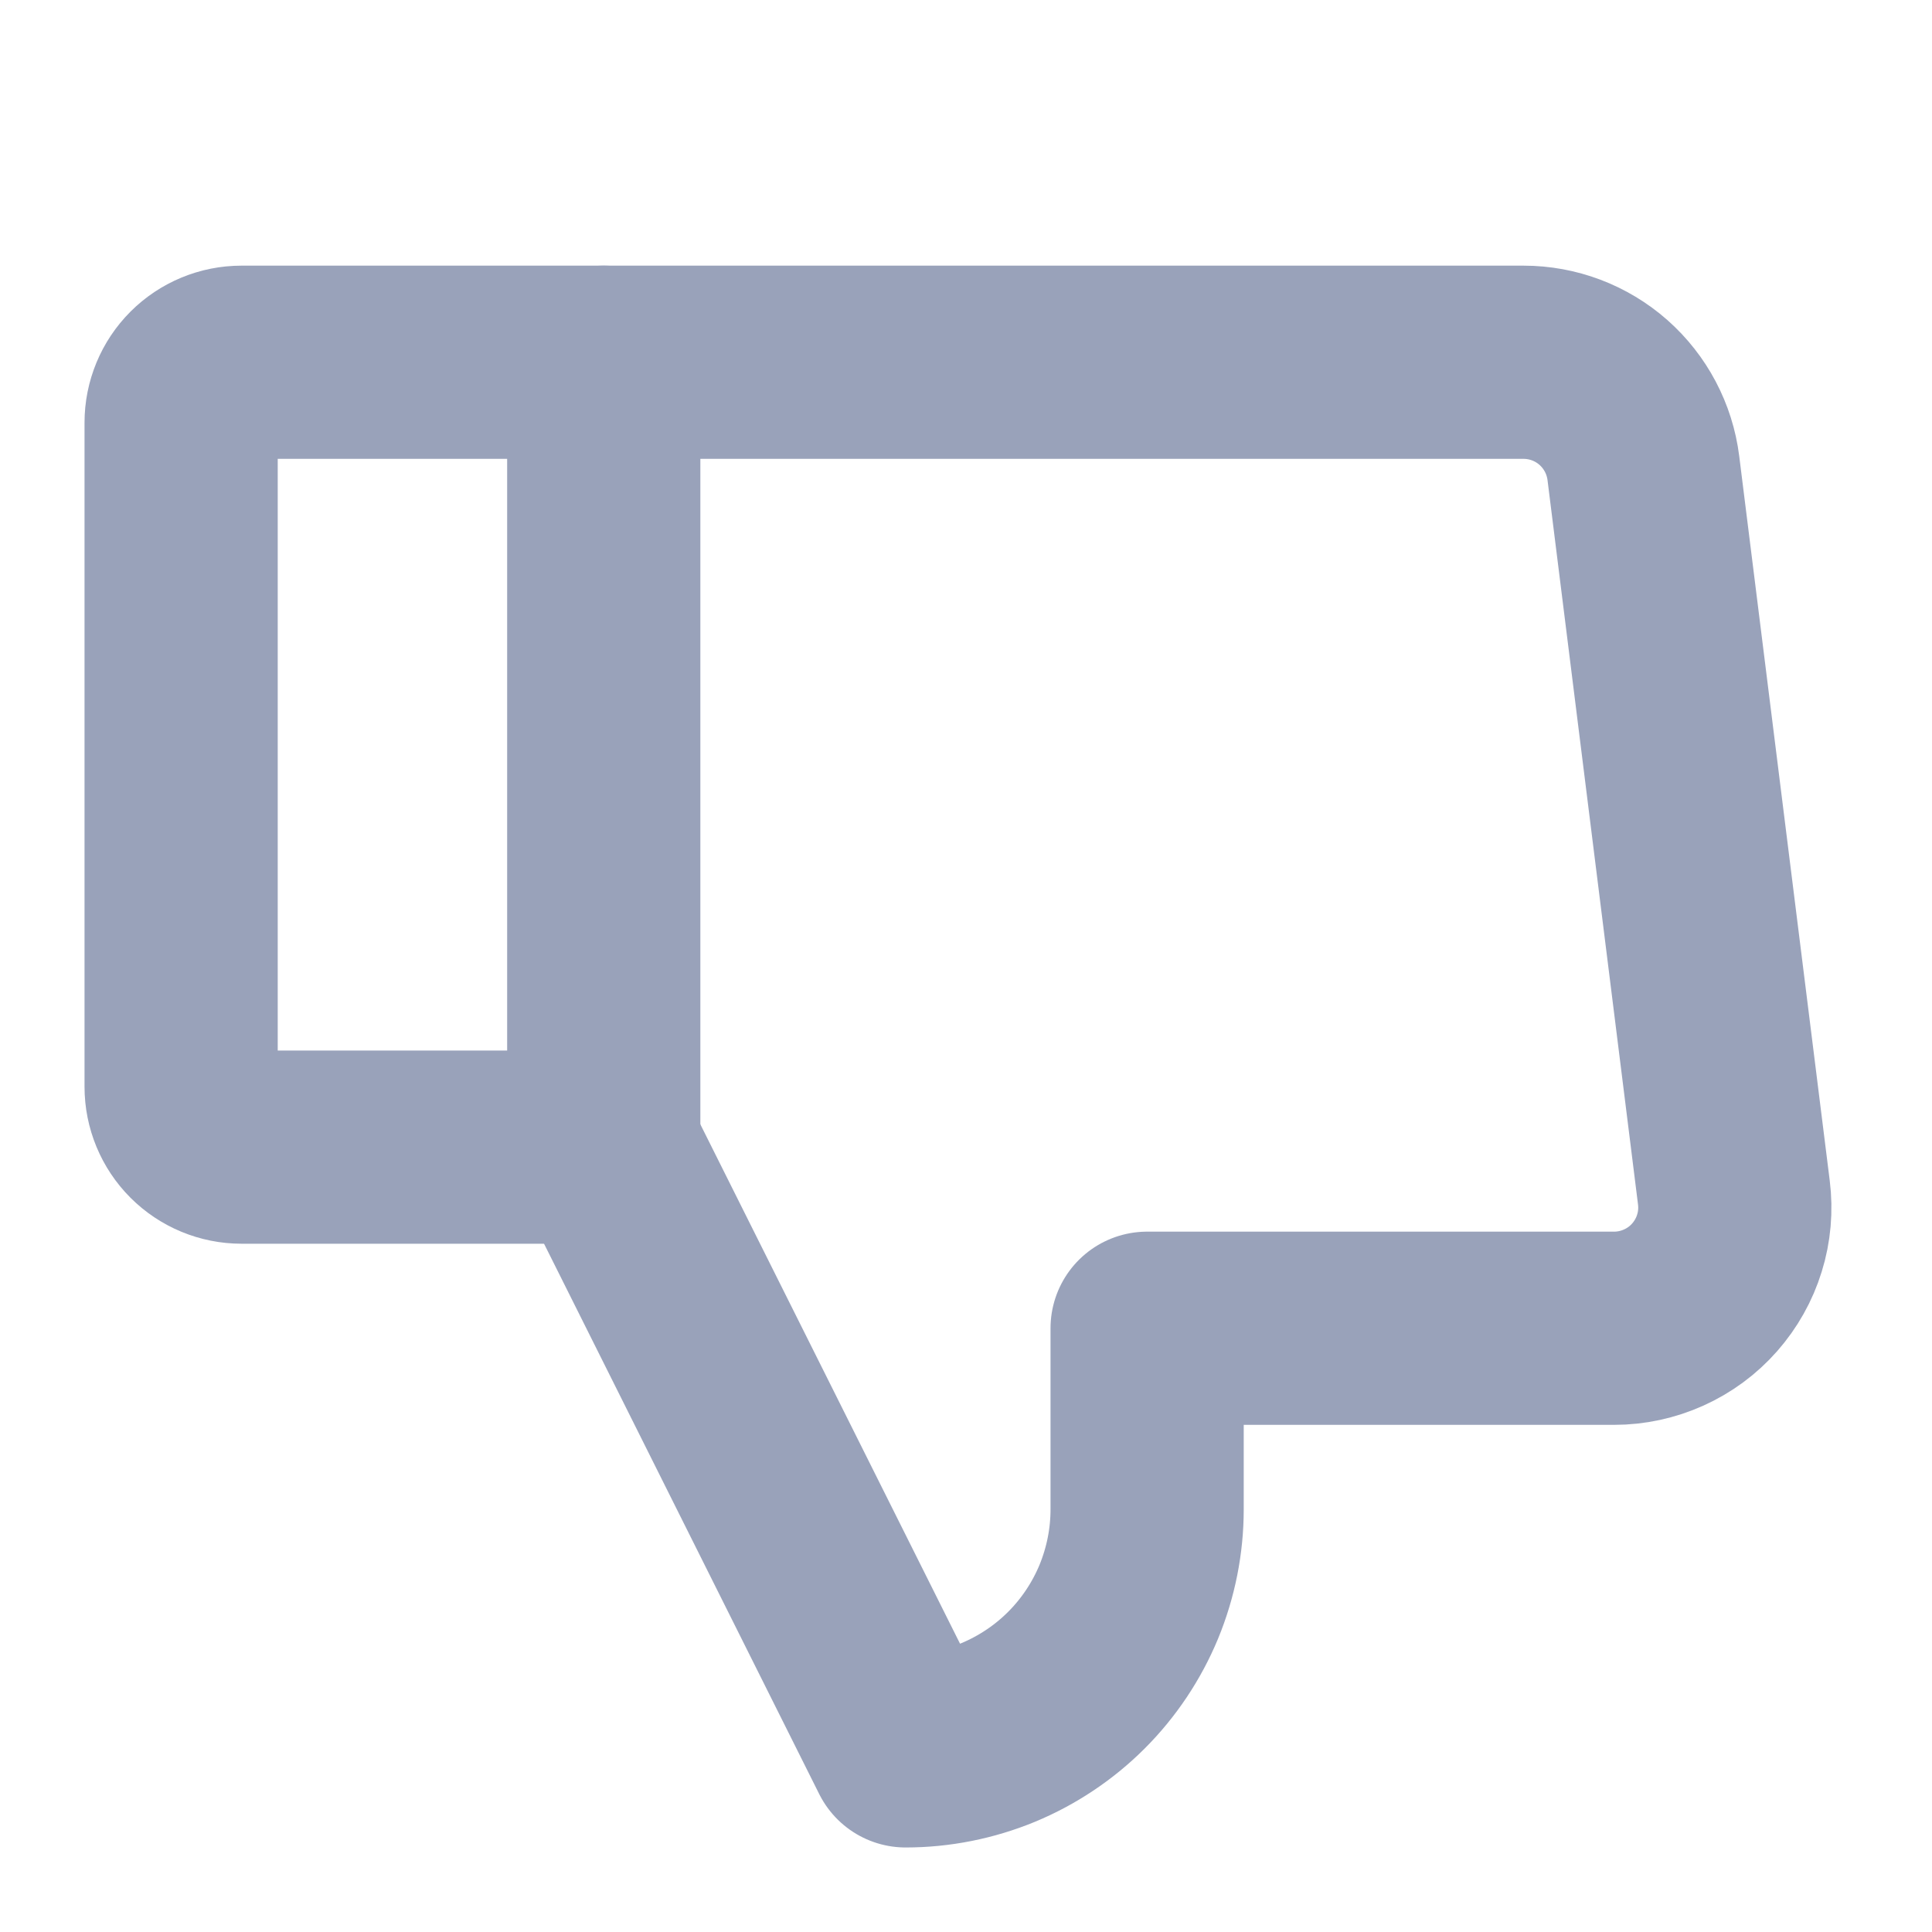 <svg width="20" height="20" viewBox="0 0 20 20" fill="none" xmlns="http://www.w3.org/2000/svg">
<path d="M2.5 3.75H6.25V11.875H2.5C2.334 11.875 2.175 11.809 2.058 11.692C1.941 11.575 1.875 11.416 1.875 11.25V4.375C1.875 4.209 1.941 4.05 2.058 3.933C2.175 3.816 2.334 3.75 2.5 3.75V3.75Z" stroke="#99A2BA" stroke-width="2" stroke-linecap="round" stroke-linejoin="round"/>
<path d="M6.25 11.875L9.375 18.125C9.703 18.125 10.028 18.06 10.332 17.935C10.635 17.809 10.911 17.625 11.143 17.393C11.375 17.161 11.559 16.885 11.685 16.582C11.81 16.278 11.875 15.953 11.875 15.625V13.75H16.709C16.886 13.75 17.061 13.712 17.223 13.639C17.385 13.566 17.529 13.46 17.646 13.327C17.763 13.194 17.851 13.038 17.903 12.869C17.956 12.699 17.971 12.521 17.949 12.345L17.012 4.845C16.974 4.543 16.827 4.265 16.599 4.063C16.37 3.861 16.076 3.75 15.771 3.75H6.25" stroke="#99A2BA" stroke-width="2" stroke-linecap="round" stroke-linejoin="round"/>
</svg>
